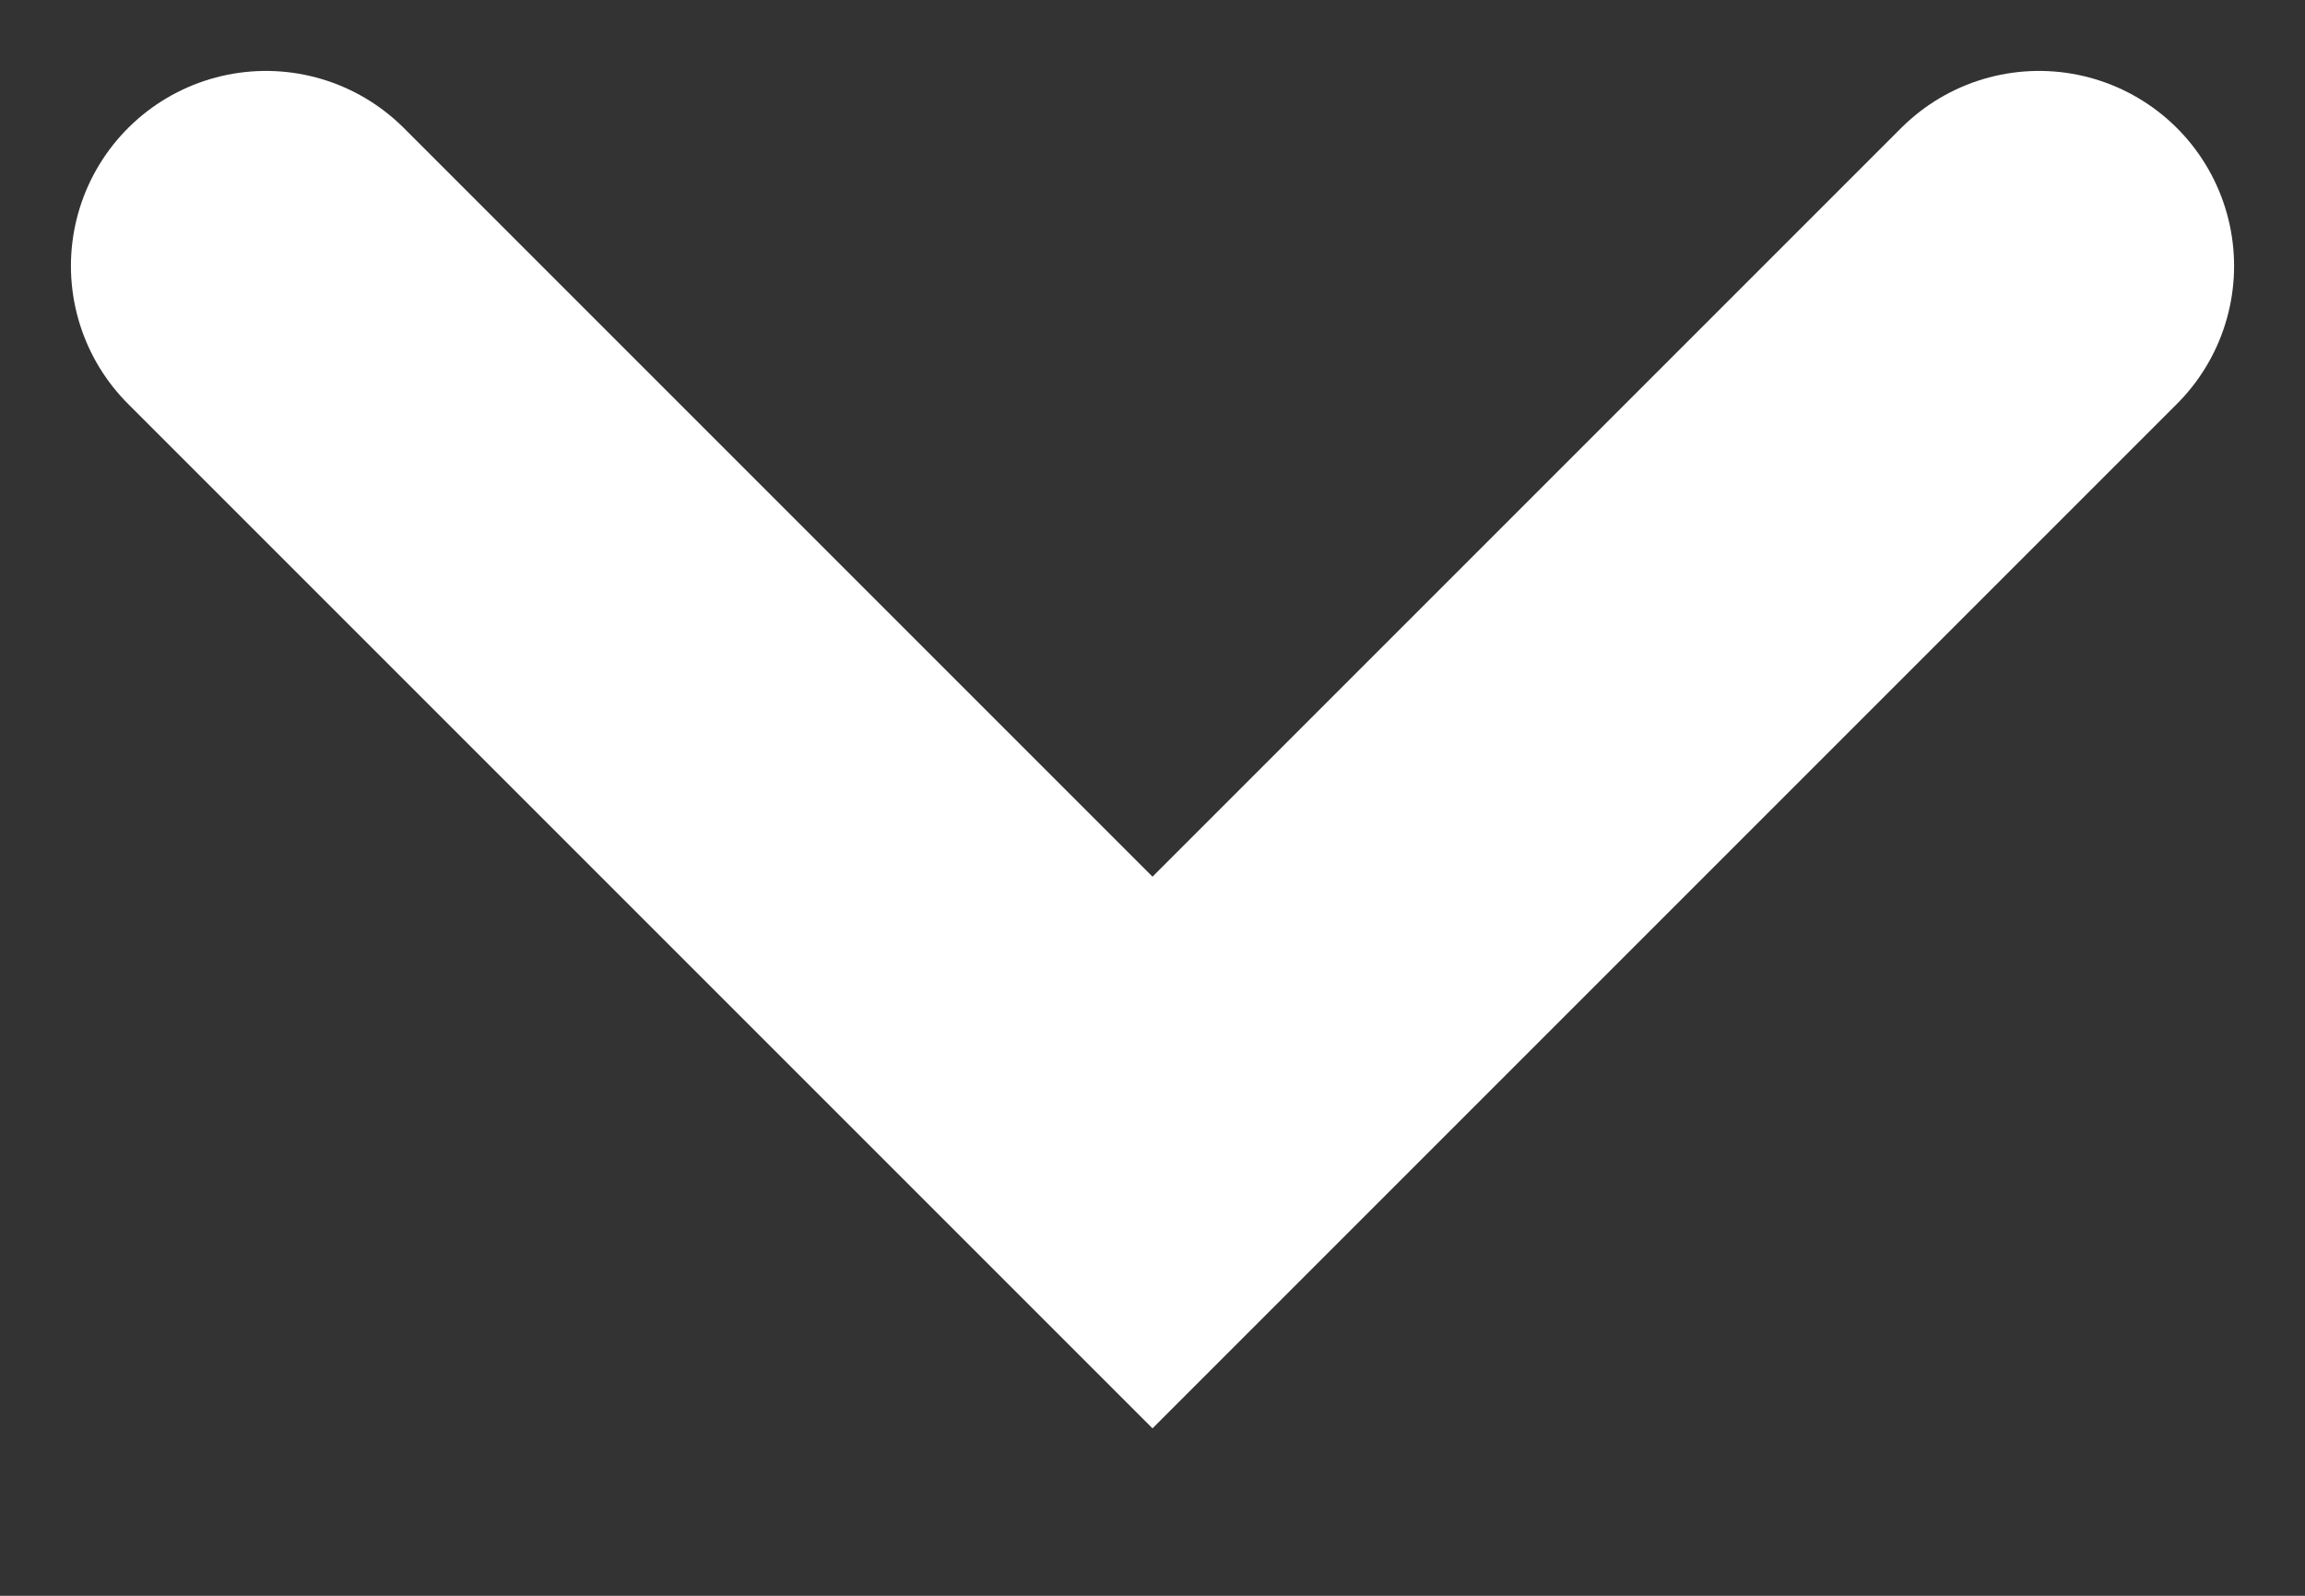 <svg width="13" height="9" viewBox="0 0 13 9" fill="none" xmlns="http://www.w3.org/2000/svg">
<rect x="0" y="0" width="13" height="9" fill="#333333" stroke="none"/>
<path d="M1.5 1.5L6.5 6.5L11.5 1.5" stroke="white" stroke-width="2.2" stroke-linecap="round"/>
</svg>

